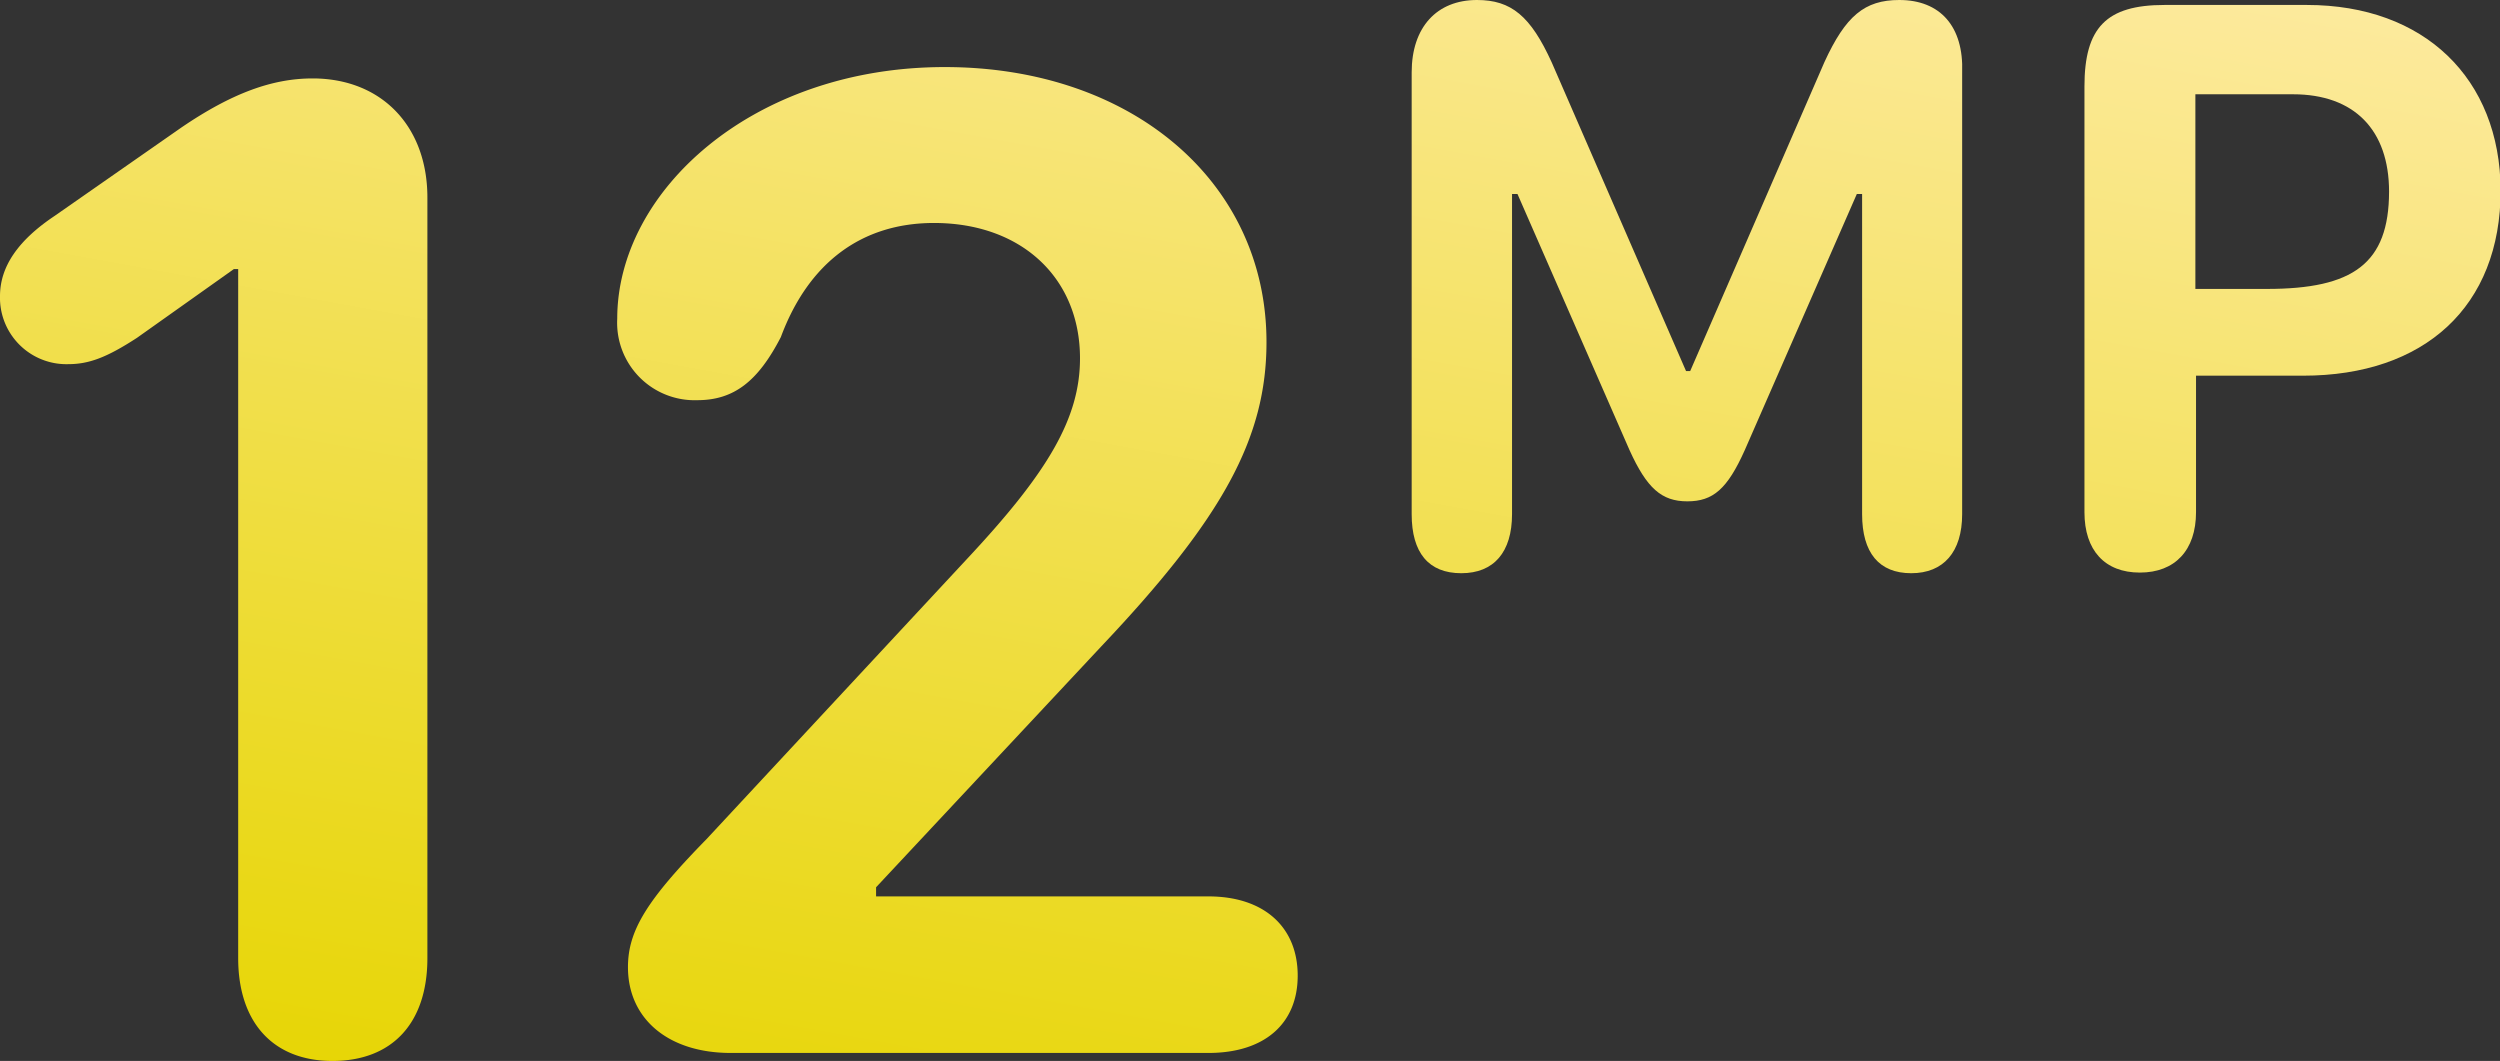 <svg xmlns="http://www.w3.org/2000/svg" xmlns:xlink="http://www.w3.org/1999/xlink" viewBox="0 0 156.18 66.28"><rect x="0" y="0" width="156.18" height="66.28" fill="#333333" stroke="none"/><defs><style>.cls-1{fill:url(#linear-gradient);}.cls-2{fill:url(#linear-gradient-2);}.cls-3{fill:url(#linear-gradient-3);}.cls-4{fill:url(#linear-gradient-4);}</style><linearGradient id="linear-gradient" x1="8.21" y1="67.63" x2="26.22" y2="-31.14" gradientUnits="userSpaceOnUse"><stop offset="0" stop-color="#e6d500"/><stop offset="1" stop-color="#ffecad"/></linearGradient><linearGradient id="linear-gradient-2" x1="53.31" y1="75.85" x2="71.31" y2="-22.92" xlink:href="#linear-gradient"/><linearGradient id="linear-gradient-3" x1="93.6" y1="83.2" x2="111.61" y2="-15.57" xlink:href="#linear-gradient"/><linearGradient id="linear-gradient-4" x1="128.47" y1="89.55" x2="146.47" y2="-9.22" xlink:href="#linear-gradient"/></defs><title>12</title><g id="Layer_2" data-name="Layer 2"><g id="Layer_2-2" data-name="Layer 2"><path class="cls-1" d="M19.53,4.9c-2.48,0-5,.89-8.19,3.06L3.41,13.49C1.15,15,0,16.64,0,18.5a4.15,4.15,0,0,0,4.25,4.25c1.29,0,2.39-.4,4.3-1.64l6.06-4.3h.27V59.86c0,4,2.17,6.42,5.89,6.42s5.93-2.35,5.93-6.42V12.34C26.7,7.87,23.82,4.9,19.53,4.9Z"/><path class="cls-2" d="M75.49,56H54.73v-.57L68.81,40.37c7.57-8,10.31-13,10.31-19,0-10-8.41-17.18-20.1-17.18-12,0-20.46,7.75-20.46,15.72a4.84,4.84,0,0,0,5,5.09c2.3,0,3.8-1.19,5.22-3.94,1.73-4.65,5.05-7.13,9.57-7.13,5.44,0,9.12,3.41,9.12,8.46,0,3.72-2,7.08-6.82,12.27L44.14,52.42c-3.72,3.8-4.91,5.71-4.91,8,0,3.23,2.52,5.36,6.42,5.36H75.49c3.5,0,5.58-1.82,5.58-4.83S79,56,75.49,56Z"/><path class="cls-3" d="M118.65,0c-2.17,0-3.35,1-4.67,3.87l-8.39,19.31h-.26L96.94,3.9C95.62,1,94.41,0,92.27,0c-2.51,0-4.08,1.7-4.08,4.52v27.6c0,2.42,1.06,3.69,3.1,3.69s3.17-1.32,3.17-3.69v-20h.34l7,16c1.08,2.38,2,3.2,3.61,3.2s2.5-.77,3.59-3.2l7-16h.33v20c0,2.42,1.06,3.69,3.07,3.69s3.18-1.32,3.18-3.69V4.52C122.68,1.65,121.21,0,118.65,0Z"/><path class="cls-4" d="M144.12.31h-8.9c-3.64,0-5,1.42-5,5.09V32c0,2.38,1.27,3.77,3.46,3.77s3.51-1.39,3.51-3.77V23.47h6.69c7.57,0,12.34-4.31,12.34-11.59C156.18,4.91,151.46.31,144.12.31Zm-2.5,17.74h-4.47V5.89h6.1c3.82,0,6,2.22,6,6.09C149.24,16.47,147,18.05,141.62,18.05Z"/></g></g></svg>